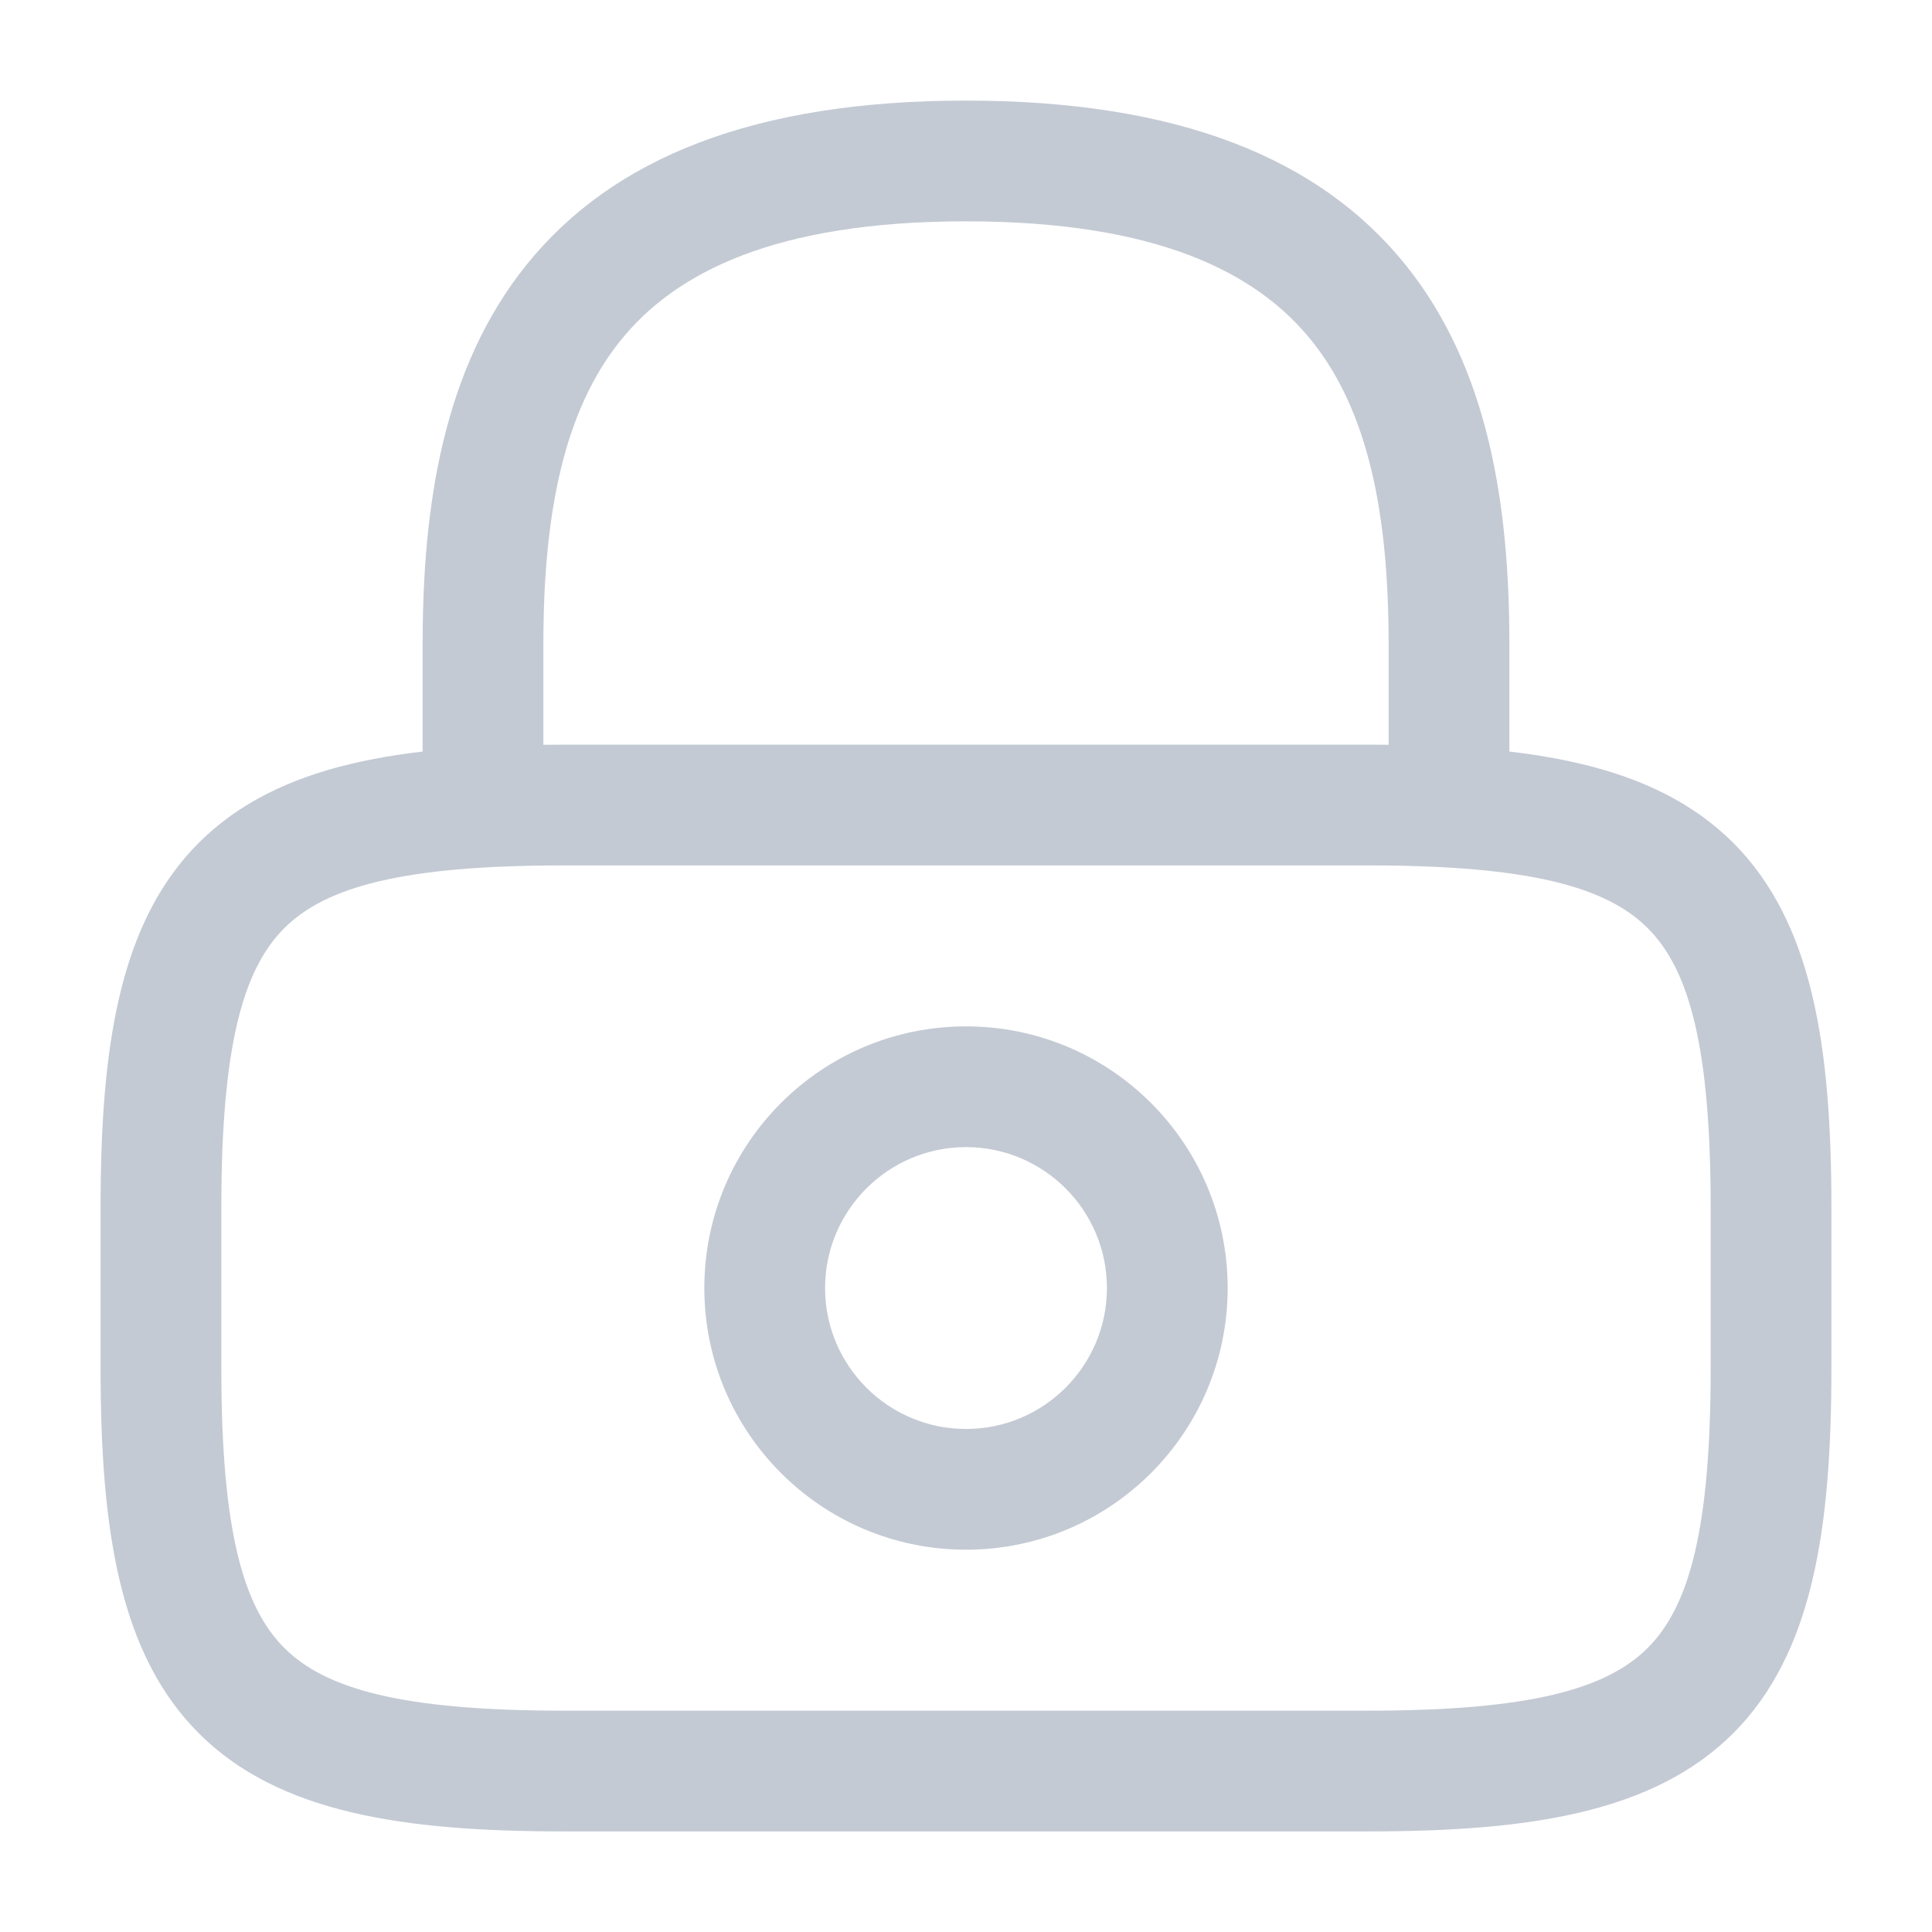 <svg width="16" height="16" viewBox="0 0 16 16" fill="none" xmlns="http://www.w3.org/2000/svg">
<path fill-rule="evenodd" clip-rule="evenodd" d="M5.139 2.82C4.667 3.406 4.5 4.26 4.5 5.333V6.667C4.5 6.943 4.276 7.167 4 7.167C3.724 7.167 3.5 6.943 3.5 6.667V5.333C3.5 4.2 3.666 3.054 4.361 2.192C5.074 1.307 6.248 0.833 8 0.833C9.752 0.833 10.926 1.307 11.639 2.192C12.334 3.054 12.5 4.2 12.5 5.333V6.667C12.5 6.943 12.276 7.167 12 7.167C11.724 7.167 11.5 6.943 11.5 6.667V5.333C11.5 4.26 11.333 3.406 10.861 2.82C10.407 2.256 9.581 1.833 8 1.833C6.419 1.833 5.593 2.256 5.139 2.82Z" fill="#C4CAD4"/>
<path fill-rule="evenodd" clip-rule="evenodd" d="M8 9.5C7.356 9.5 6.833 10.023 6.833 10.667C6.833 11.311 7.356 11.834 8 11.834C8.644 11.834 9.167 11.311 9.167 10.667C9.167 10.023 8.644 9.5 8 9.5ZM5.833 10.667C5.833 9.47 6.803 8.5 8 8.5C9.197 8.5 10.167 9.47 10.167 10.667C10.167 11.863 9.197 12.834 8 12.834C6.803 12.834 5.833 11.863 5.833 10.667Z" fill="#C4CAD4"/>
<path fill-rule="evenodd" clip-rule="evenodd" d="M2.354 7.687C2.013 8.028 1.833 8.663 1.833 10V11.334C1.833 12.67 2.013 13.306 2.354 13.647C2.695 13.988 3.33 14.167 4.667 14.167H11.333C12.67 14.167 13.305 13.988 13.646 13.647C13.987 13.306 14.167 12.67 14.167 11.334V10C14.167 8.663 13.987 8.028 13.646 7.687C13.305 7.346 12.67 7.167 11.333 7.167H4.667C3.33 7.167 2.695 7.346 2.354 7.687ZM1.646 6.98C2.305 6.321 3.337 6.167 4.667 6.167H11.333C12.663 6.167 13.694 6.321 14.354 6.98C15.012 7.639 15.167 8.67 15.167 10V11.334C15.167 12.663 15.012 13.695 14.354 14.354C13.694 15.013 12.663 15.167 11.333 15.167H4.667C3.337 15.167 2.305 15.013 1.646 14.354C0.987 13.695 0.833 12.663 0.833 11.334V10C0.833 8.67 0.987 7.639 1.646 6.98Z" fill="#C4CAD4"/>
</svg>

